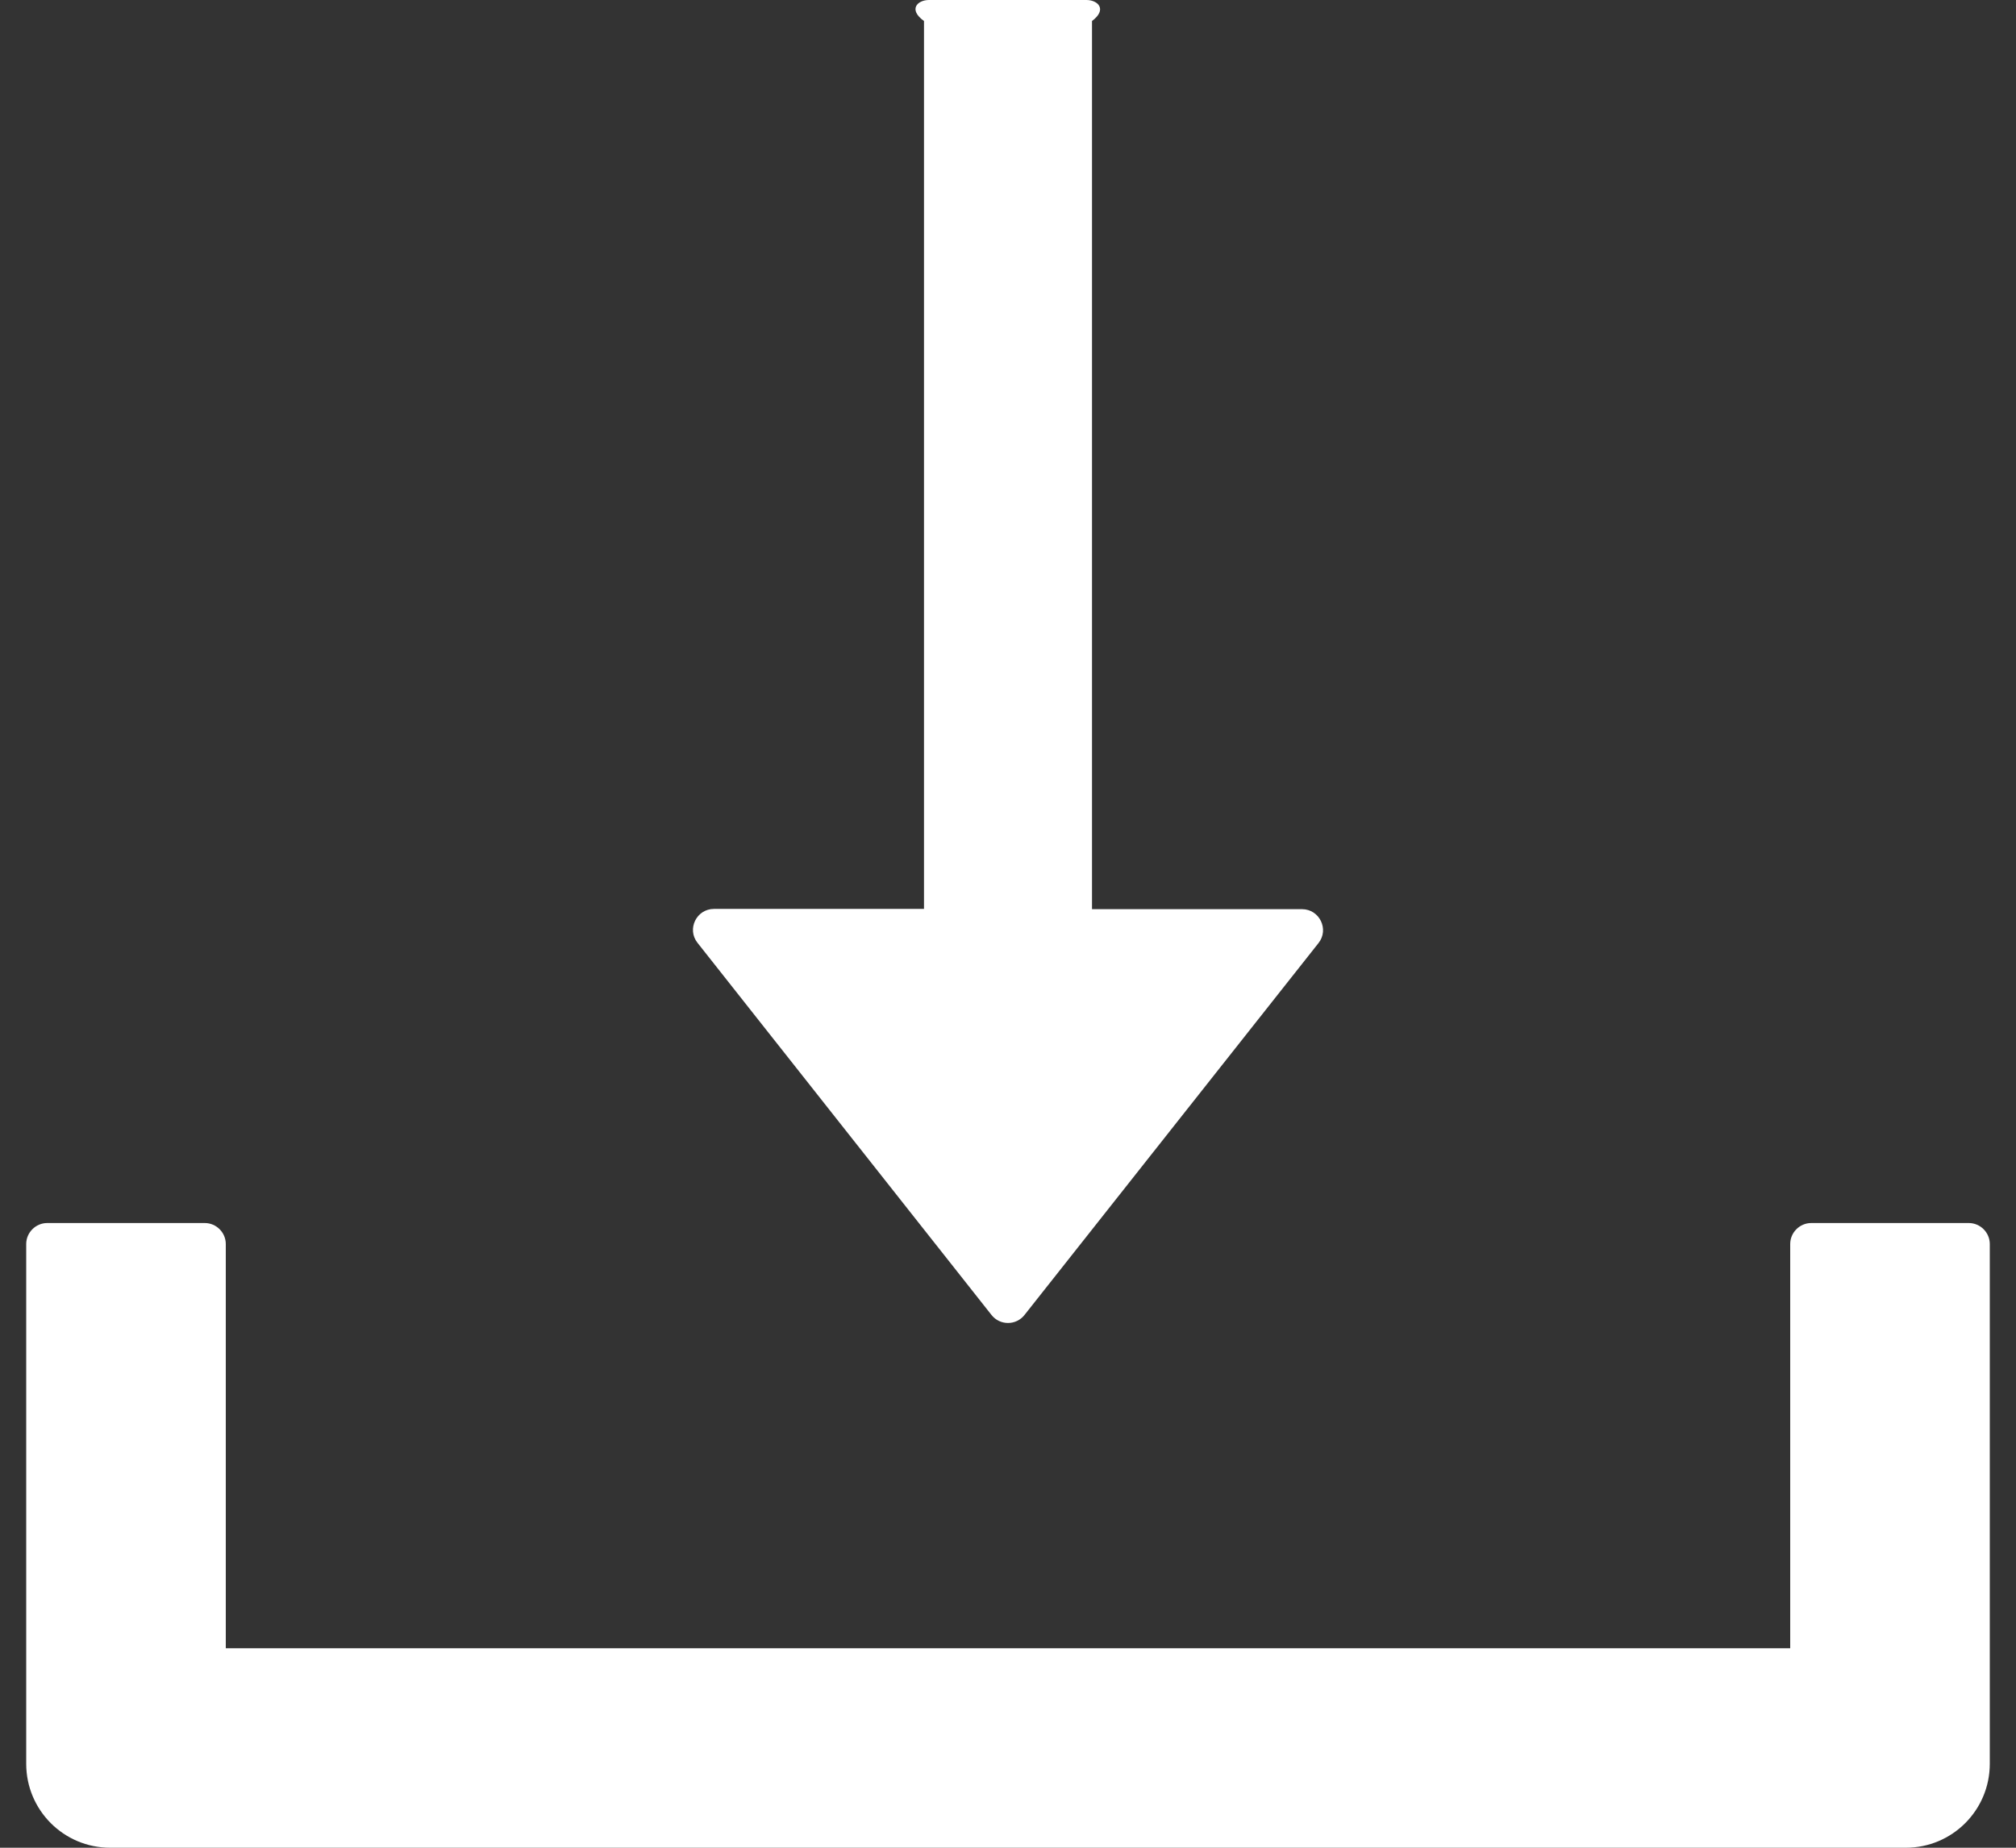 ﻿<?xml version="1.0" encoding="utf-8"?>
<svg version="1.1" xmlns:xlink="http://www.w3.org/1999/xlink" width="24px" height="22px" xmlns="http://www.w3.org/2000/svg">
  <rect width="100%" height="100%" fill="#333333" stroke="none"/>
  <g transform="matrix(1 0 0 1 -111 -1746 )">
    <path d="M 8.303 11.225  L 11.803 15.656  C 11.903 15.784  12.097 15.784  12.197 15.656  L 15.697 11.228  C 15.825 11.066  15.709 10.825  15.5 10.825  L 13 10.825  L 13 0.25  C 13.184 0.113  13.072 0  12.934 0  L 11.059 0  C 10.922 0  10.809 0.113  11 0.25  L 11 10.822  L 8.5 10.822  C 8.291 10.822  8.175 11.062  8.303 11.225  Z M 23.688 14.812  C 23.688 14.675  23.575 14.562  23.438 14.562  L 21.562 14.562  C 21.425 14.562  21.312 14.675  21.312 14.812  L 21.312 19.625  L 2.688 19.625  L 2.688 14.812  C 2.688 14.675  2.575 14.562  2.438 14.562  L 0.562 14.562  C 0.425 14.562  0.312 14.675  0.312 14.812  L 0.312 21  C 0.312 21.553  0.759 22  1.312 22  L 22.688 22  C 23.241 22  23.688 21.553  23.688 21  L 23.688 14.812  Z " fill-rule="nonzero" fill="#ffffff" stroke="none" transform="matrix(1 0 0 1 111 1746 )" />
  </g>
</svg>